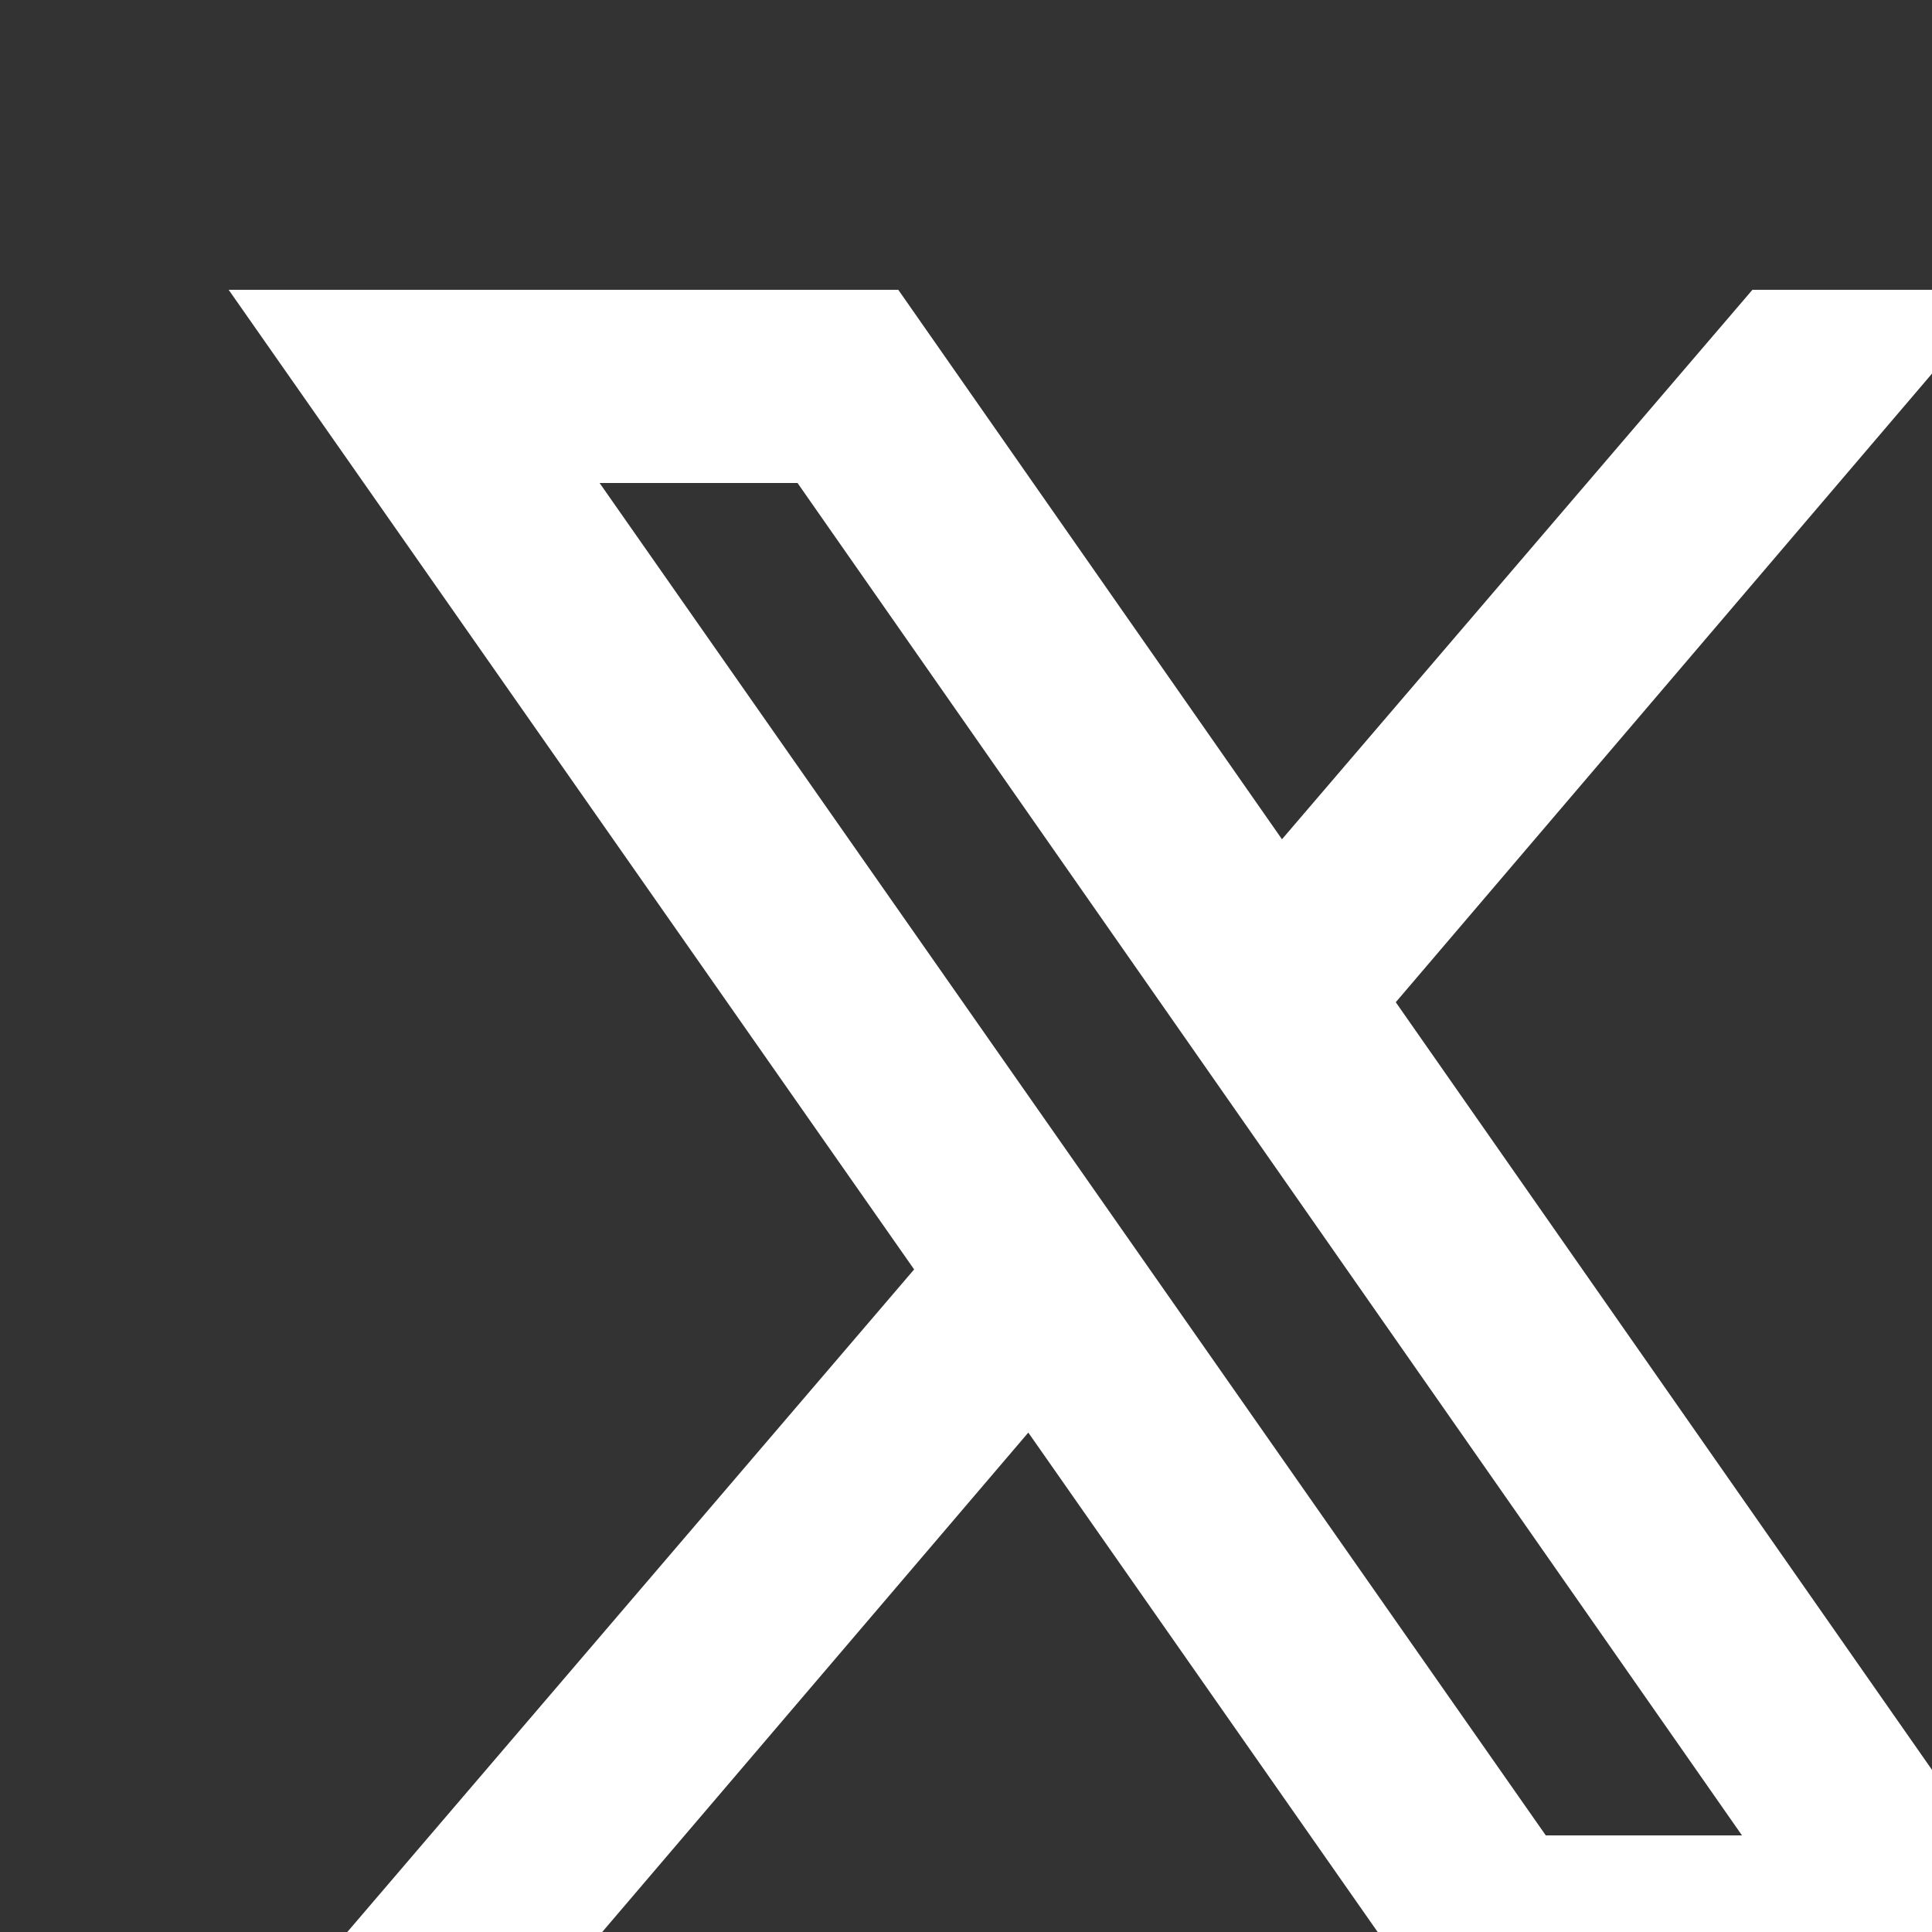 <svg xmlns="http://www.w3.org/2000/svg" fill="white" width="40" height="40" viewBox="0 0 20 20">
  <rect x="0" y="0" width="20" height="20" fill="#333333" stroke="none"/>
  <path  d="M 2.367 3 L 9.463 13.141 L 2.74 21 L 5.381 21 L 10.645 14.83 L 14.961 21 L 21.871 21 L 14.449 10.375 L 20.74 3 L 18.141 3 L 13.271 8.688 L 9.299 3 L 2.367 3 z M 6.207 5 L 8.256 5 L 18.033 19 L 16.002 19 L 6.207 5 " fill="white"/>
</svg>

